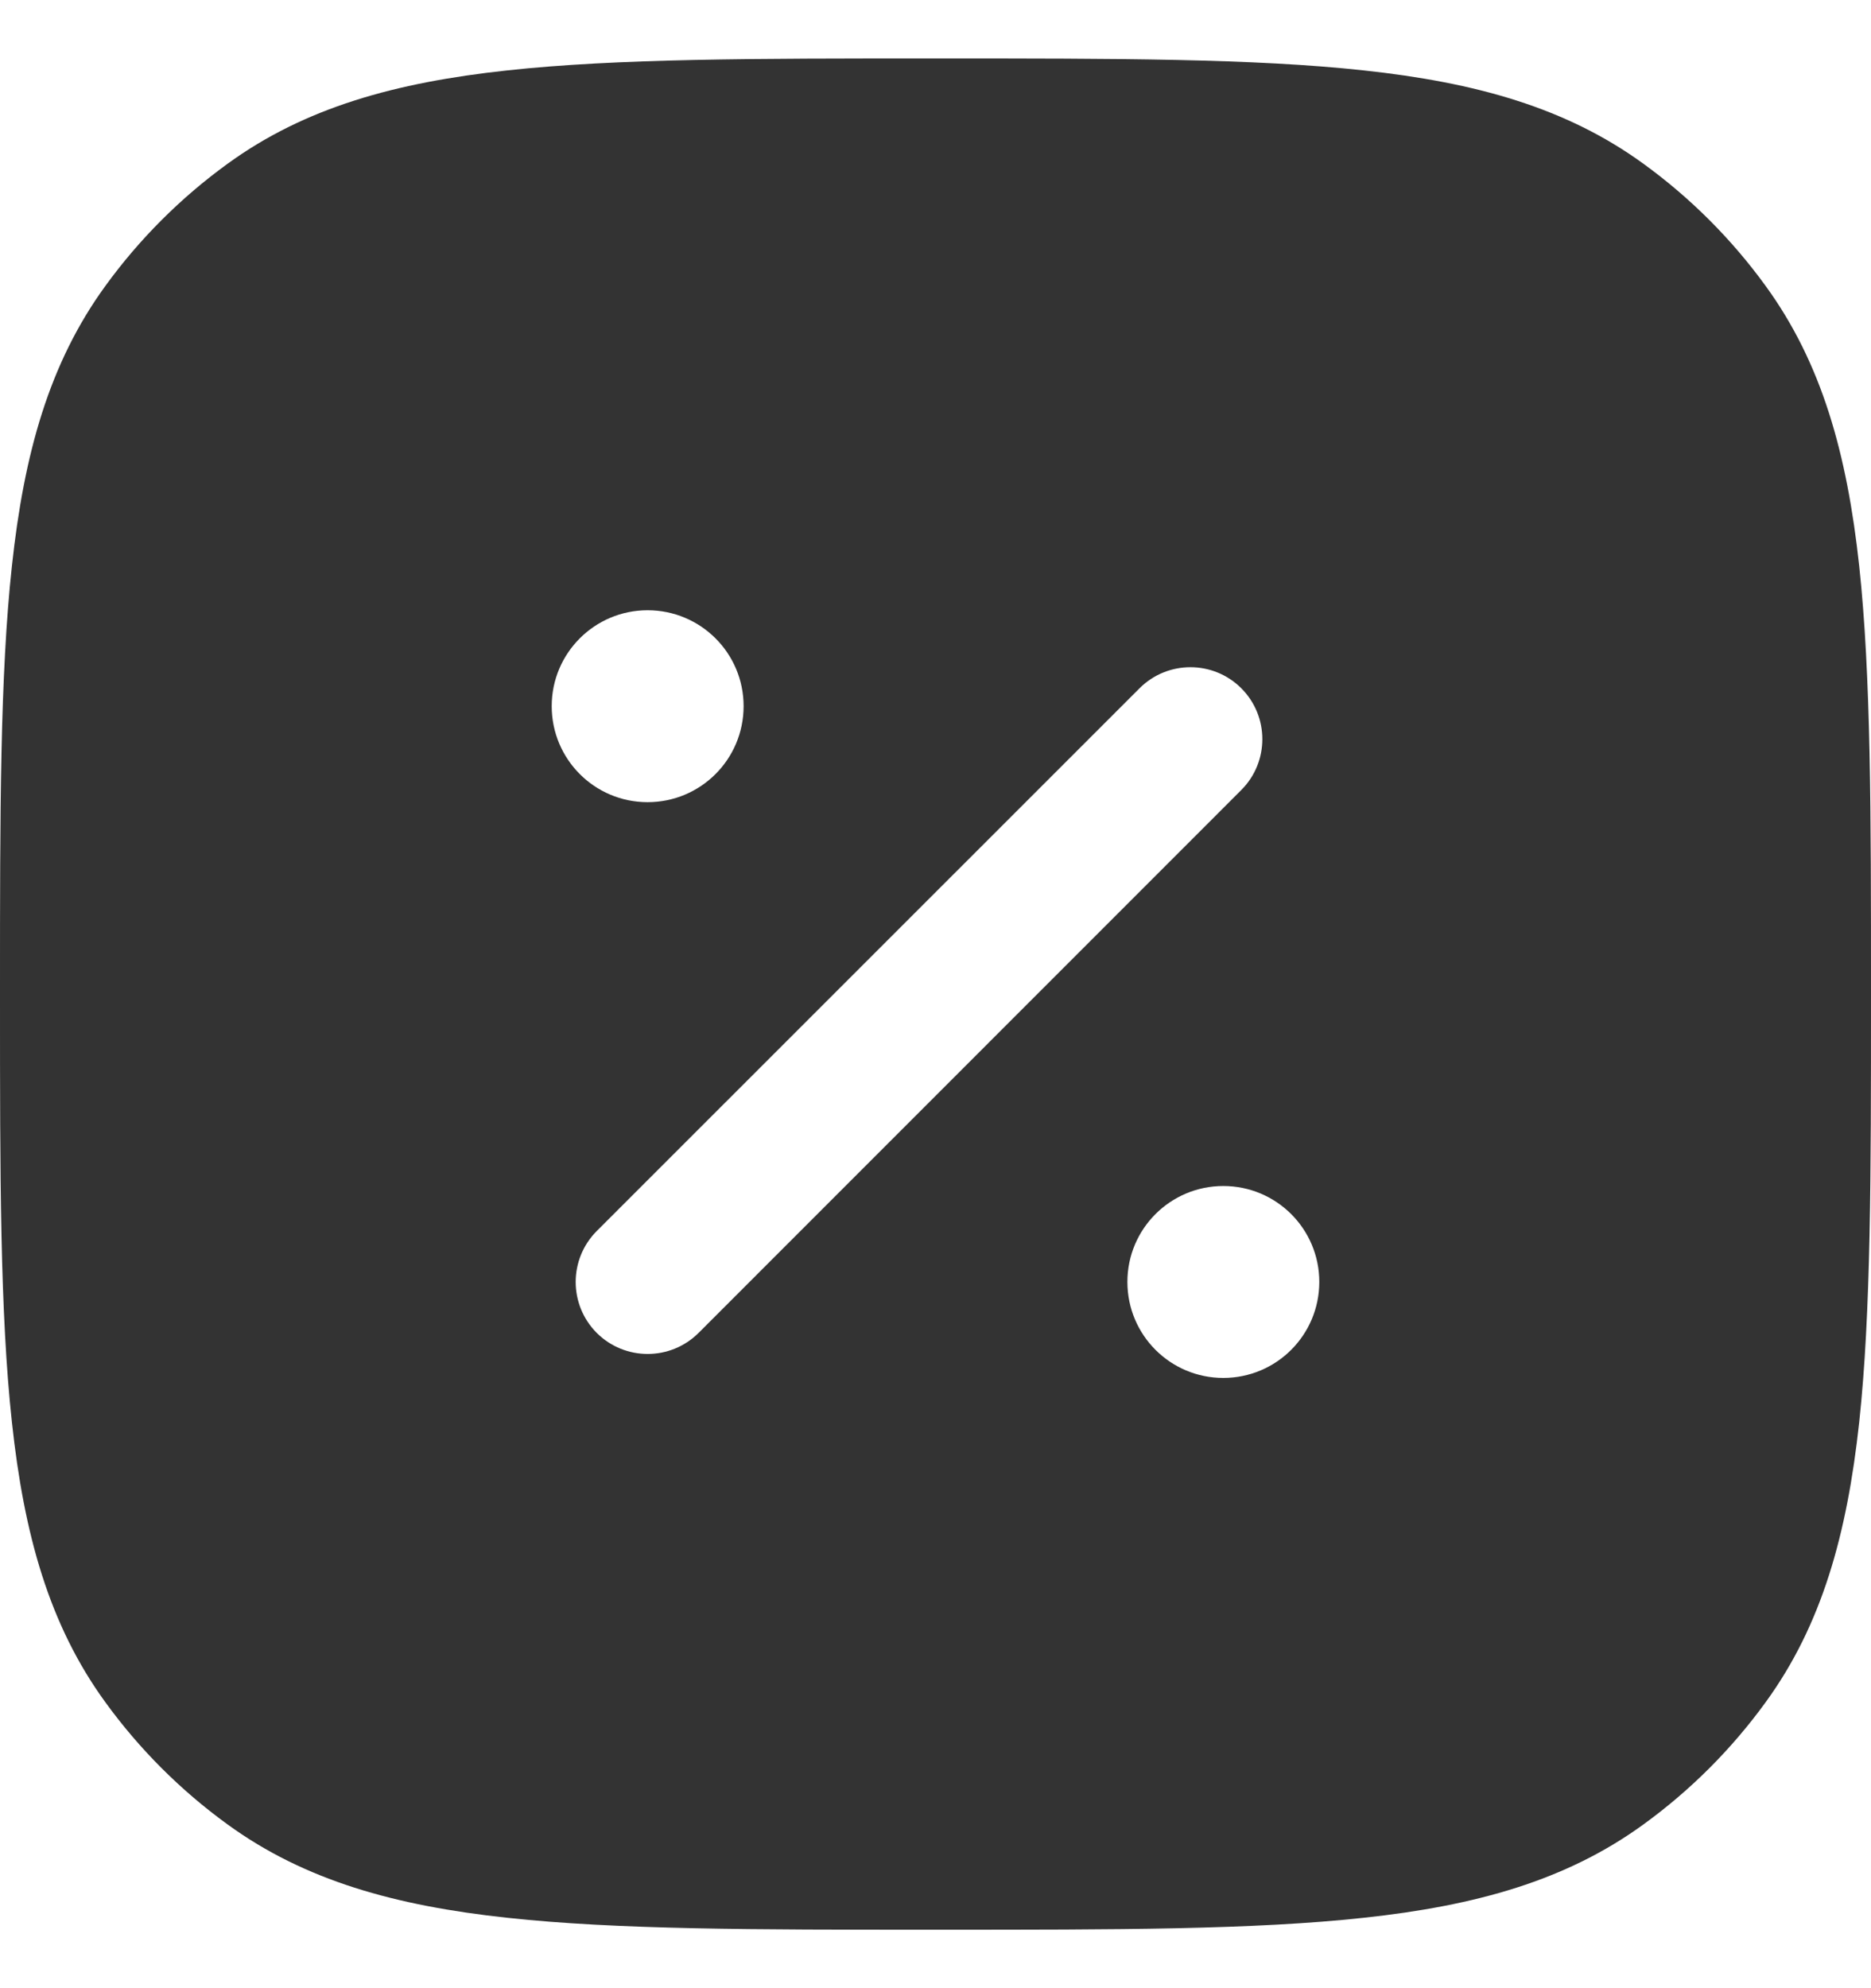 <svg width="16" height="17" viewBox="0 0 16 17" fill="none" xmlns="http://www.w3.org/2000/svg">
<path fill-rule="evenodd" clip-rule="evenodd" d="M8.037 0.5C9.544 0.5 10.725 0.5 11.662 0.602C12.619 0.705 13.394 0.92 14.055 1.401C14.456 1.692 14.808 2.044 15.099 2.445C15.58 3.106 15.795 3.881 15.899 4.838C16 5.775 16 6.956 16 8.463V8.537C16 10.044 16 11.225 15.899 12.162C15.795 13.119 15.58 13.894 15.099 14.555C14.808 14.956 14.456 15.308 14.055 15.599C13.394 16.08 12.619 16.295 11.662 16.398C10.725 16.5 9.544 16.5 8.037 16.5H7.963C6.456 16.5 5.275 16.5 4.338 16.398C3.381 16.295 2.606 16.08 1.945 15.599C1.544 15.308 1.192 14.956 0.901 14.555C0.42 13.894 0.205 13.119 0.102 12.162C-1.19209e-05 11.225 -6.59159e-06 10.044 1.08585e-07 8.537V8.463C-6.59159e-06 6.956 -1.19209e-05 5.775 0.102 4.838C0.205 3.881 0.42 3.106 0.901 2.445C1.192 2.044 1.544 1.692 1.945 1.401C2.606 0.92 3.381 0.705 4.338 0.602C5.275 0.5 6.456 0.5 7.963 0.5H8.037ZM10.615 5.885C10.855 6.125 10.855 6.515 10.615 6.755L5.974 11.397C5.733 11.637 5.344 11.637 5.103 11.397C4.863 11.156 4.863 10.767 5.103 10.526L9.745 5.885C9.985 5.645 10.375 5.645 10.615 5.885ZM5.538 6.859C5.085 6.859 4.718 6.492 4.718 6.038C4.718 5.585 5.085 5.218 5.538 5.218C5.992 5.218 6.359 5.585 6.359 6.038C6.359 6.492 5.992 6.859 5.538 6.859ZM10.461 11.782C10.008 11.782 9.641 11.415 9.641 10.961C9.641 10.508 10.008 10.141 10.461 10.141C10.915 10.141 11.282 10.508 11.282 10.961C11.282 11.415 10.915 11.782 10.461 11.782Z" fill="#333333"/>
</svg>

